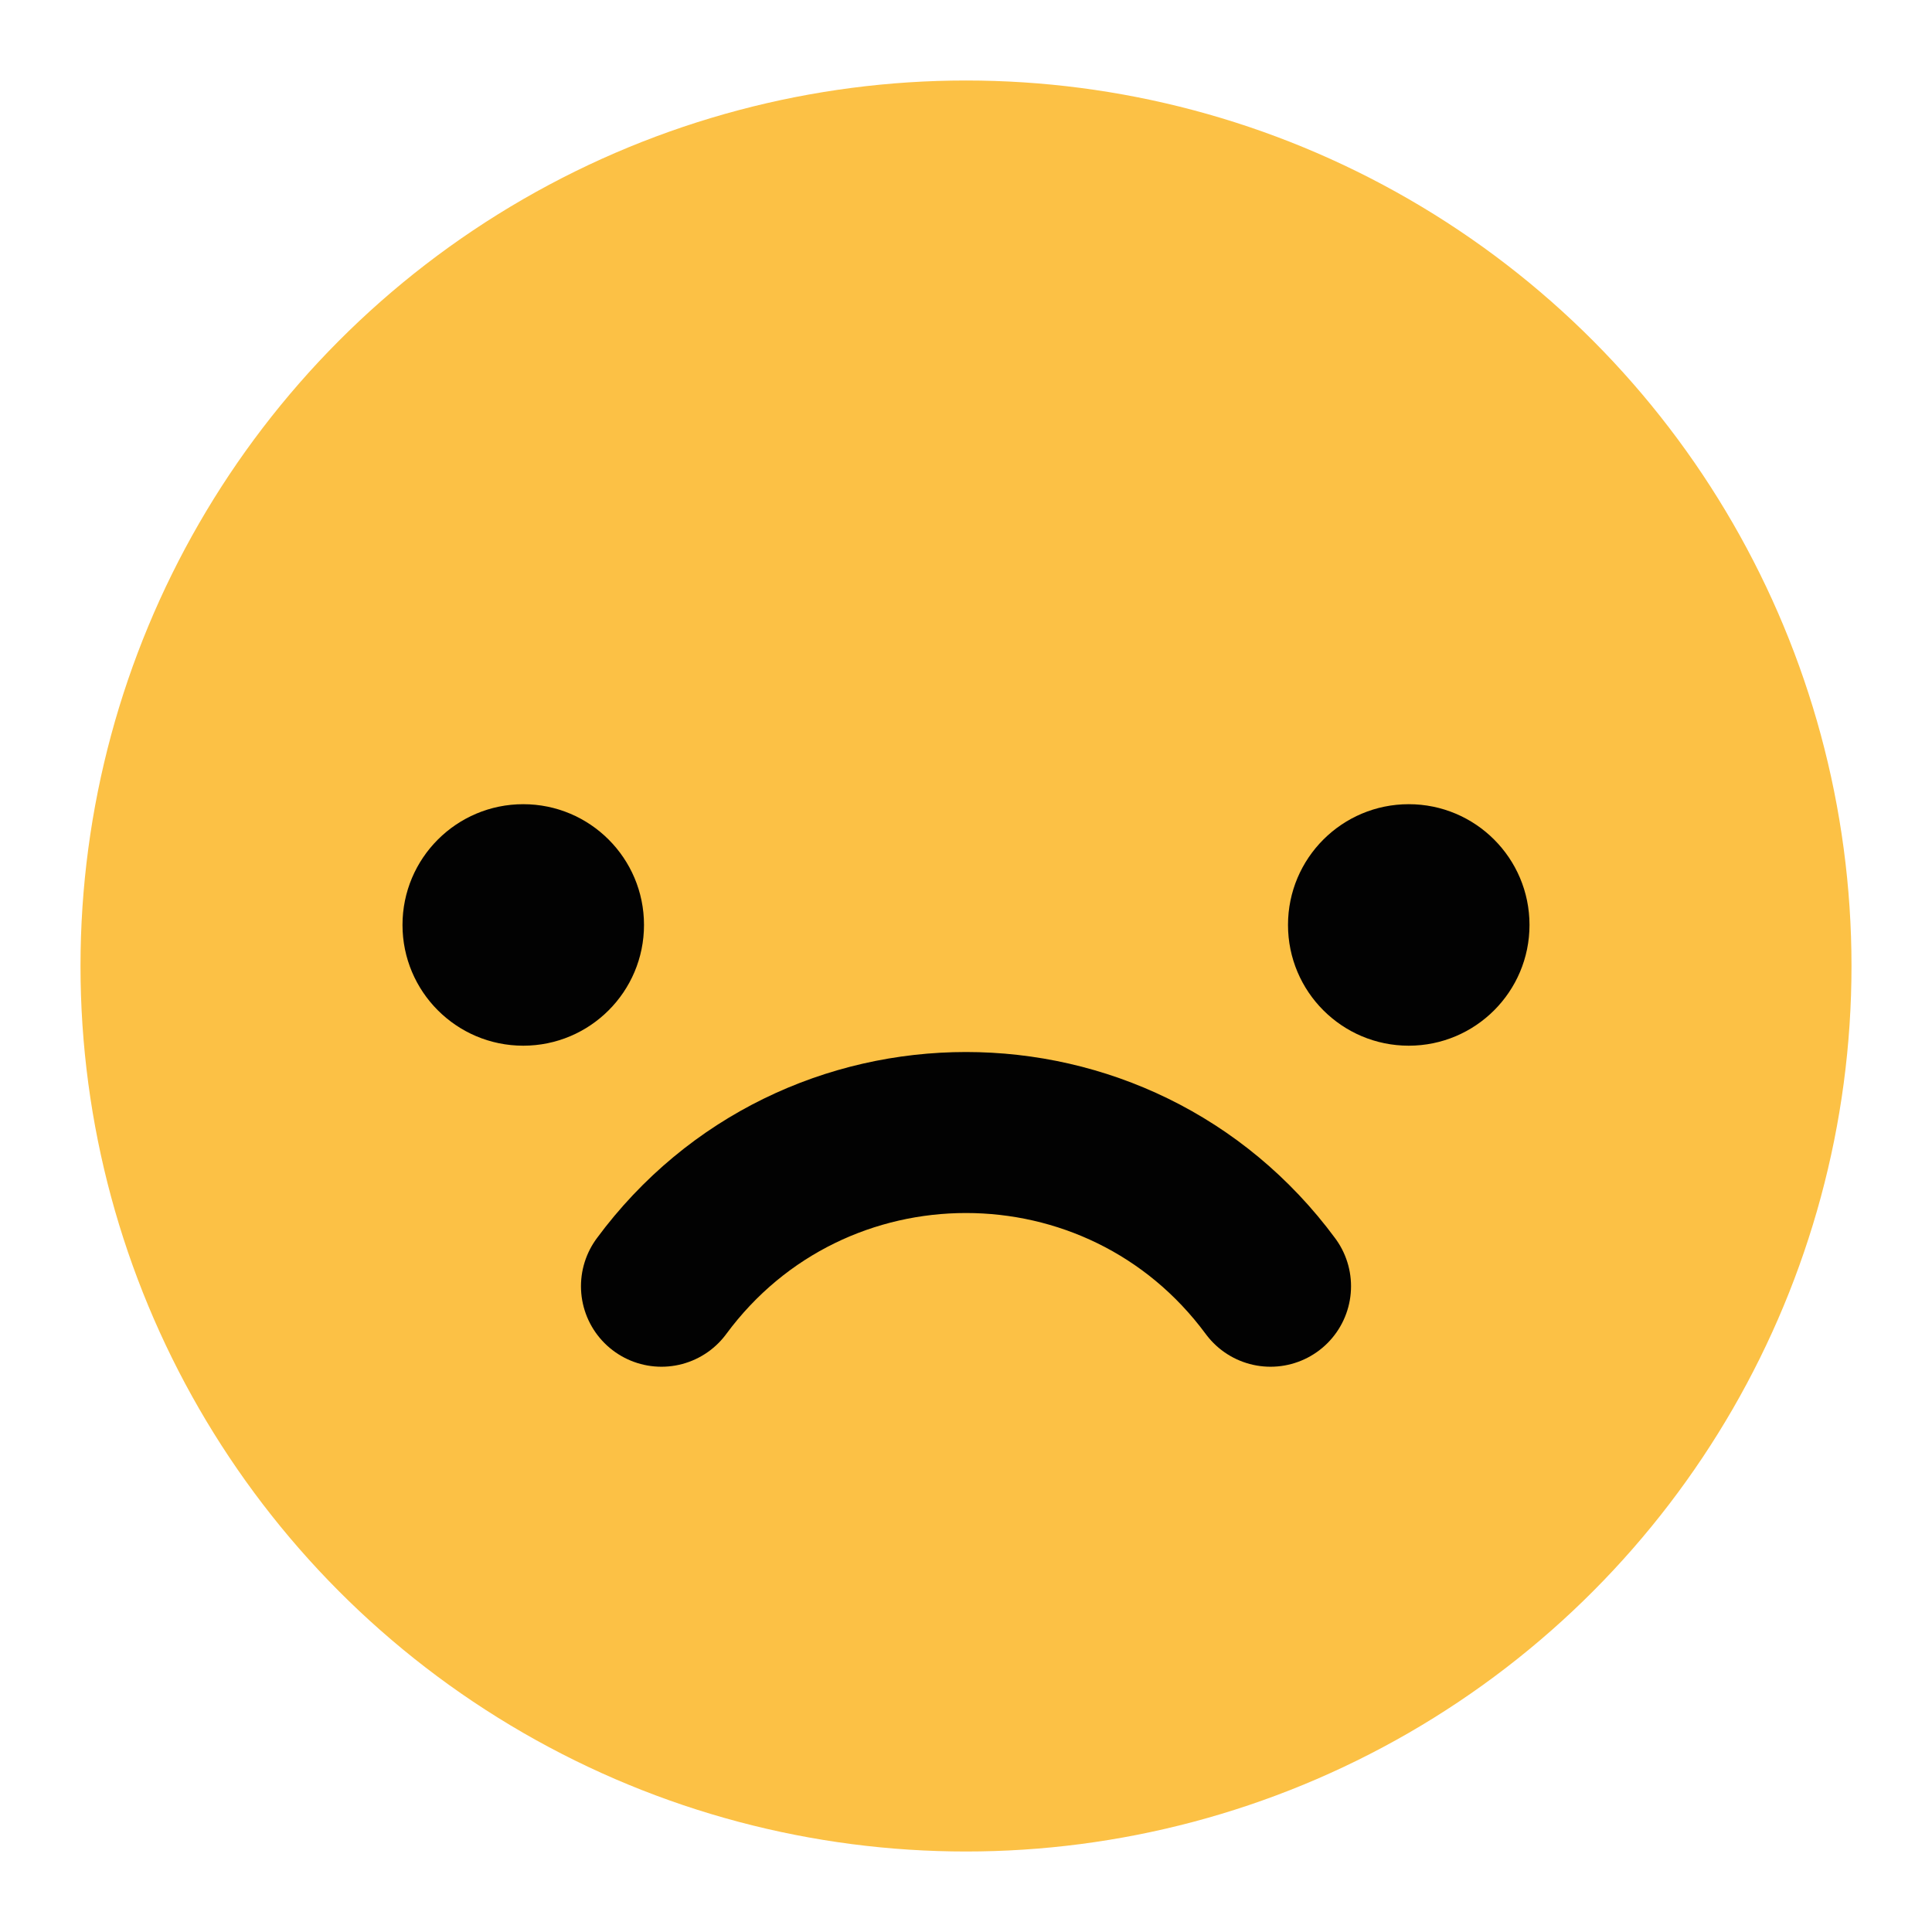 <svg width="24" height="24" viewBox="0 0 24 24" fill="none" xmlns="http://www.w3.org/2000/svg">
<circle cx="12" cy="12" r="11" fill="#FCC145"/>
<circle cx="6.5" cy="11.49" r="1.5" fill="#020202"/>
<circle cx="17.5" cy="11.49" r="1.5" fill="#020202"/>
<path d="M8.217 15.978V15.978C10.097 13.432 13.903 13.432 15.783 15.978V15.978" stroke="#020202" stroke-width="2" stroke-linecap="round"/>
</svg>
